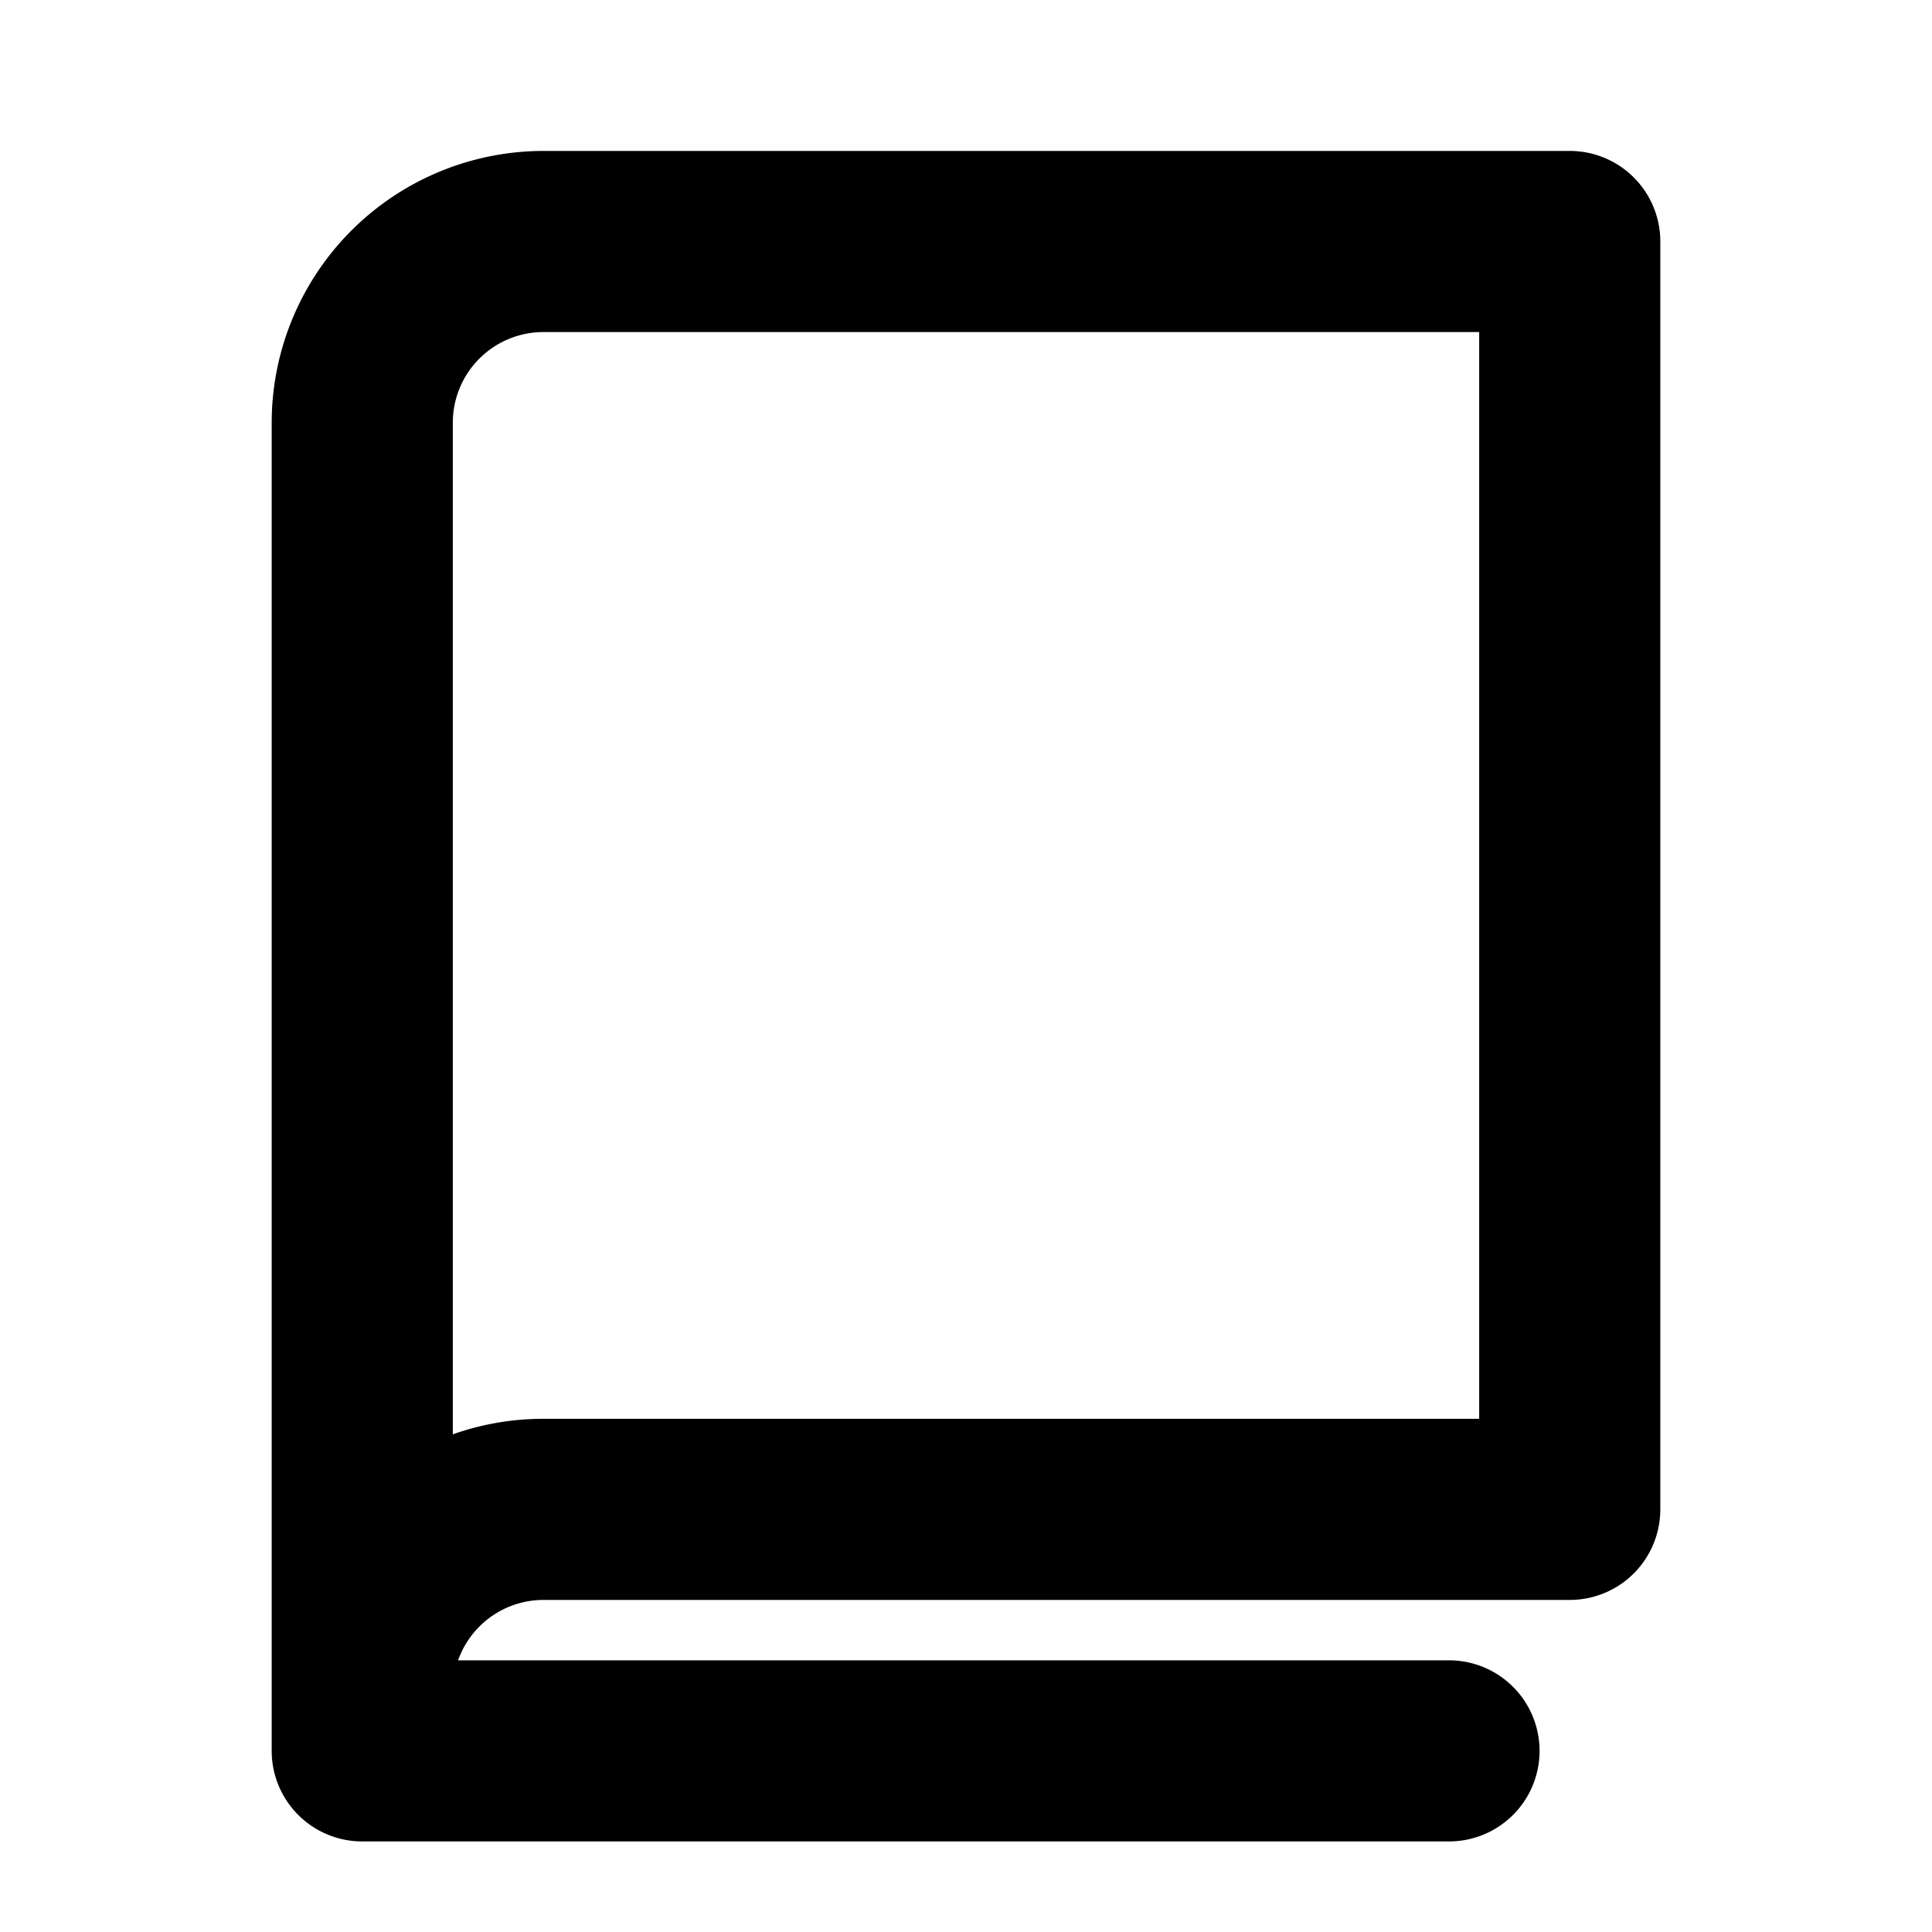 <svg id="Flat" xmlns="http://www.w3.org/2000/svg" viewBox="0 0 256 256">
  <path d="M208,20H72A36.041,36.041,0,0,0,36,56V232a12,12,0,0,0,12,12H192a12,12,0,0,0,0-24H60.7A12.009,12.009,0,0,1,72,212H208a12,12,0,0,0,12-12V32A12,12,0,0,0,208,20ZM196,188H72a35.828,35.828,0,0,0-12,2.057V56A12.013,12.013,0,0,1,72,44H196Z"/>
</svg>
